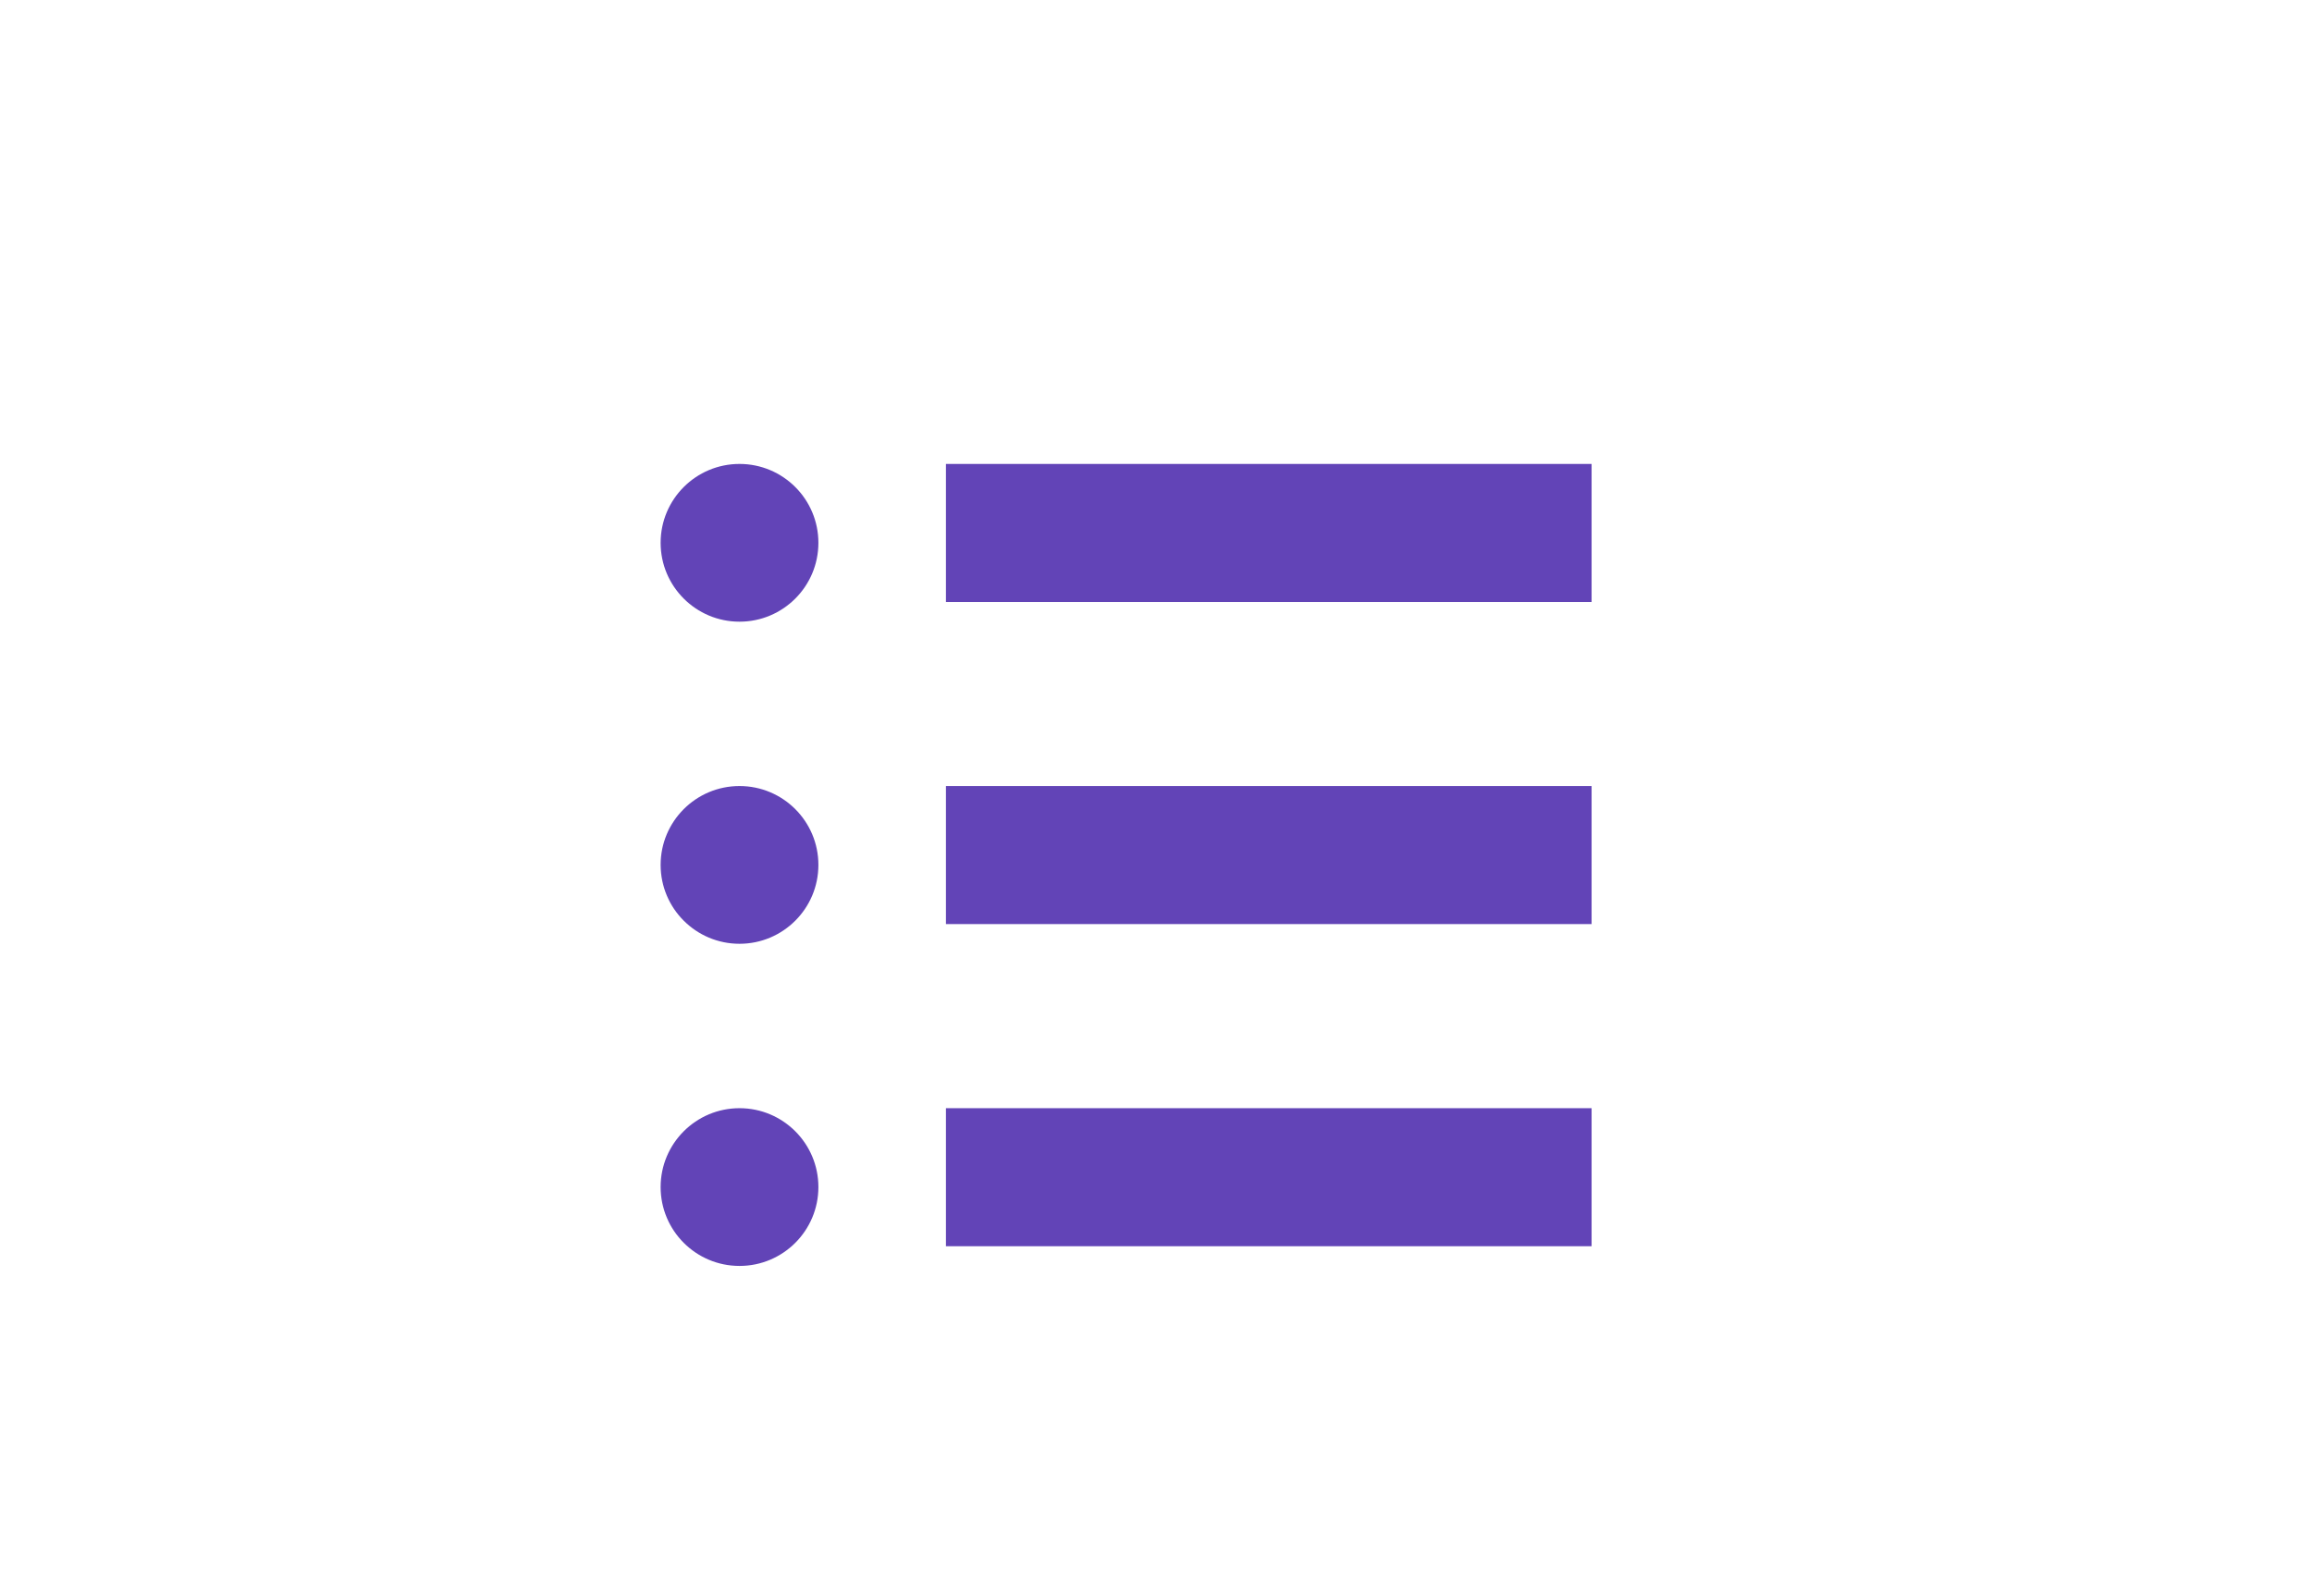 <svg xmlns="http://www.w3.org/2000/svg" width="42" height="29" viewBox="0 0 42 29">
    <defs>
        <style>
            .prefix__cls-1{fill:#6244b7}
        </style>
    </defs>
    <g id="prefix__그룹_882" data-name="그룹 882" transform="translate(-39 -594)">
        <g id="prefix__그룹_881" data-name="그룹 881" transform="translate(22.622 .429)">
            <path id="prefix__사각형_123" d="M0 0H11.729V2.508H0z" class="prefix__cls-1" data-name="사각형 123" transform="translate(33.562 602)"/>
            <path id="prefix__사각형_124" d="M0 0H11.729V2.508H0z" class="prefix__cls-1" data-name="사각형 124" transform="translate(33.562 607.852)"/>
            <path id="prefix__사각형_125" d="M0 0H11.729V2.508H0z" class="prefix__cls-1" data-name="사각형 125" transform="translate(33.562 613.705)"/>
            <circle id="prefix__타원_53" cx="1.433" cy="1.433" r="1.433" class="prefix__cls-1" data-name="타원 53" transform="translate(28.379 602)"/>
            <circle id="prefix__타원_54" cx="1.433" cy="1.433" r="1.433" class="prefix__cls-1" data-name="타원 54" transform="translate(28.379 607.852)"/>
            <circle id="prefix__타원_55" cx="1.433" cy="1.433" r="1.433" class="prefix__cls-1" data-name="타원 55" transform="translate(28.379 613.705)"/>
        </g>
        <path id="prefix__사각형_126" d="M0 0H42V29H0z" data-name="사각형 126" transform="translate(39 594)" style="fill:none"/>
    </g>
</svg>
